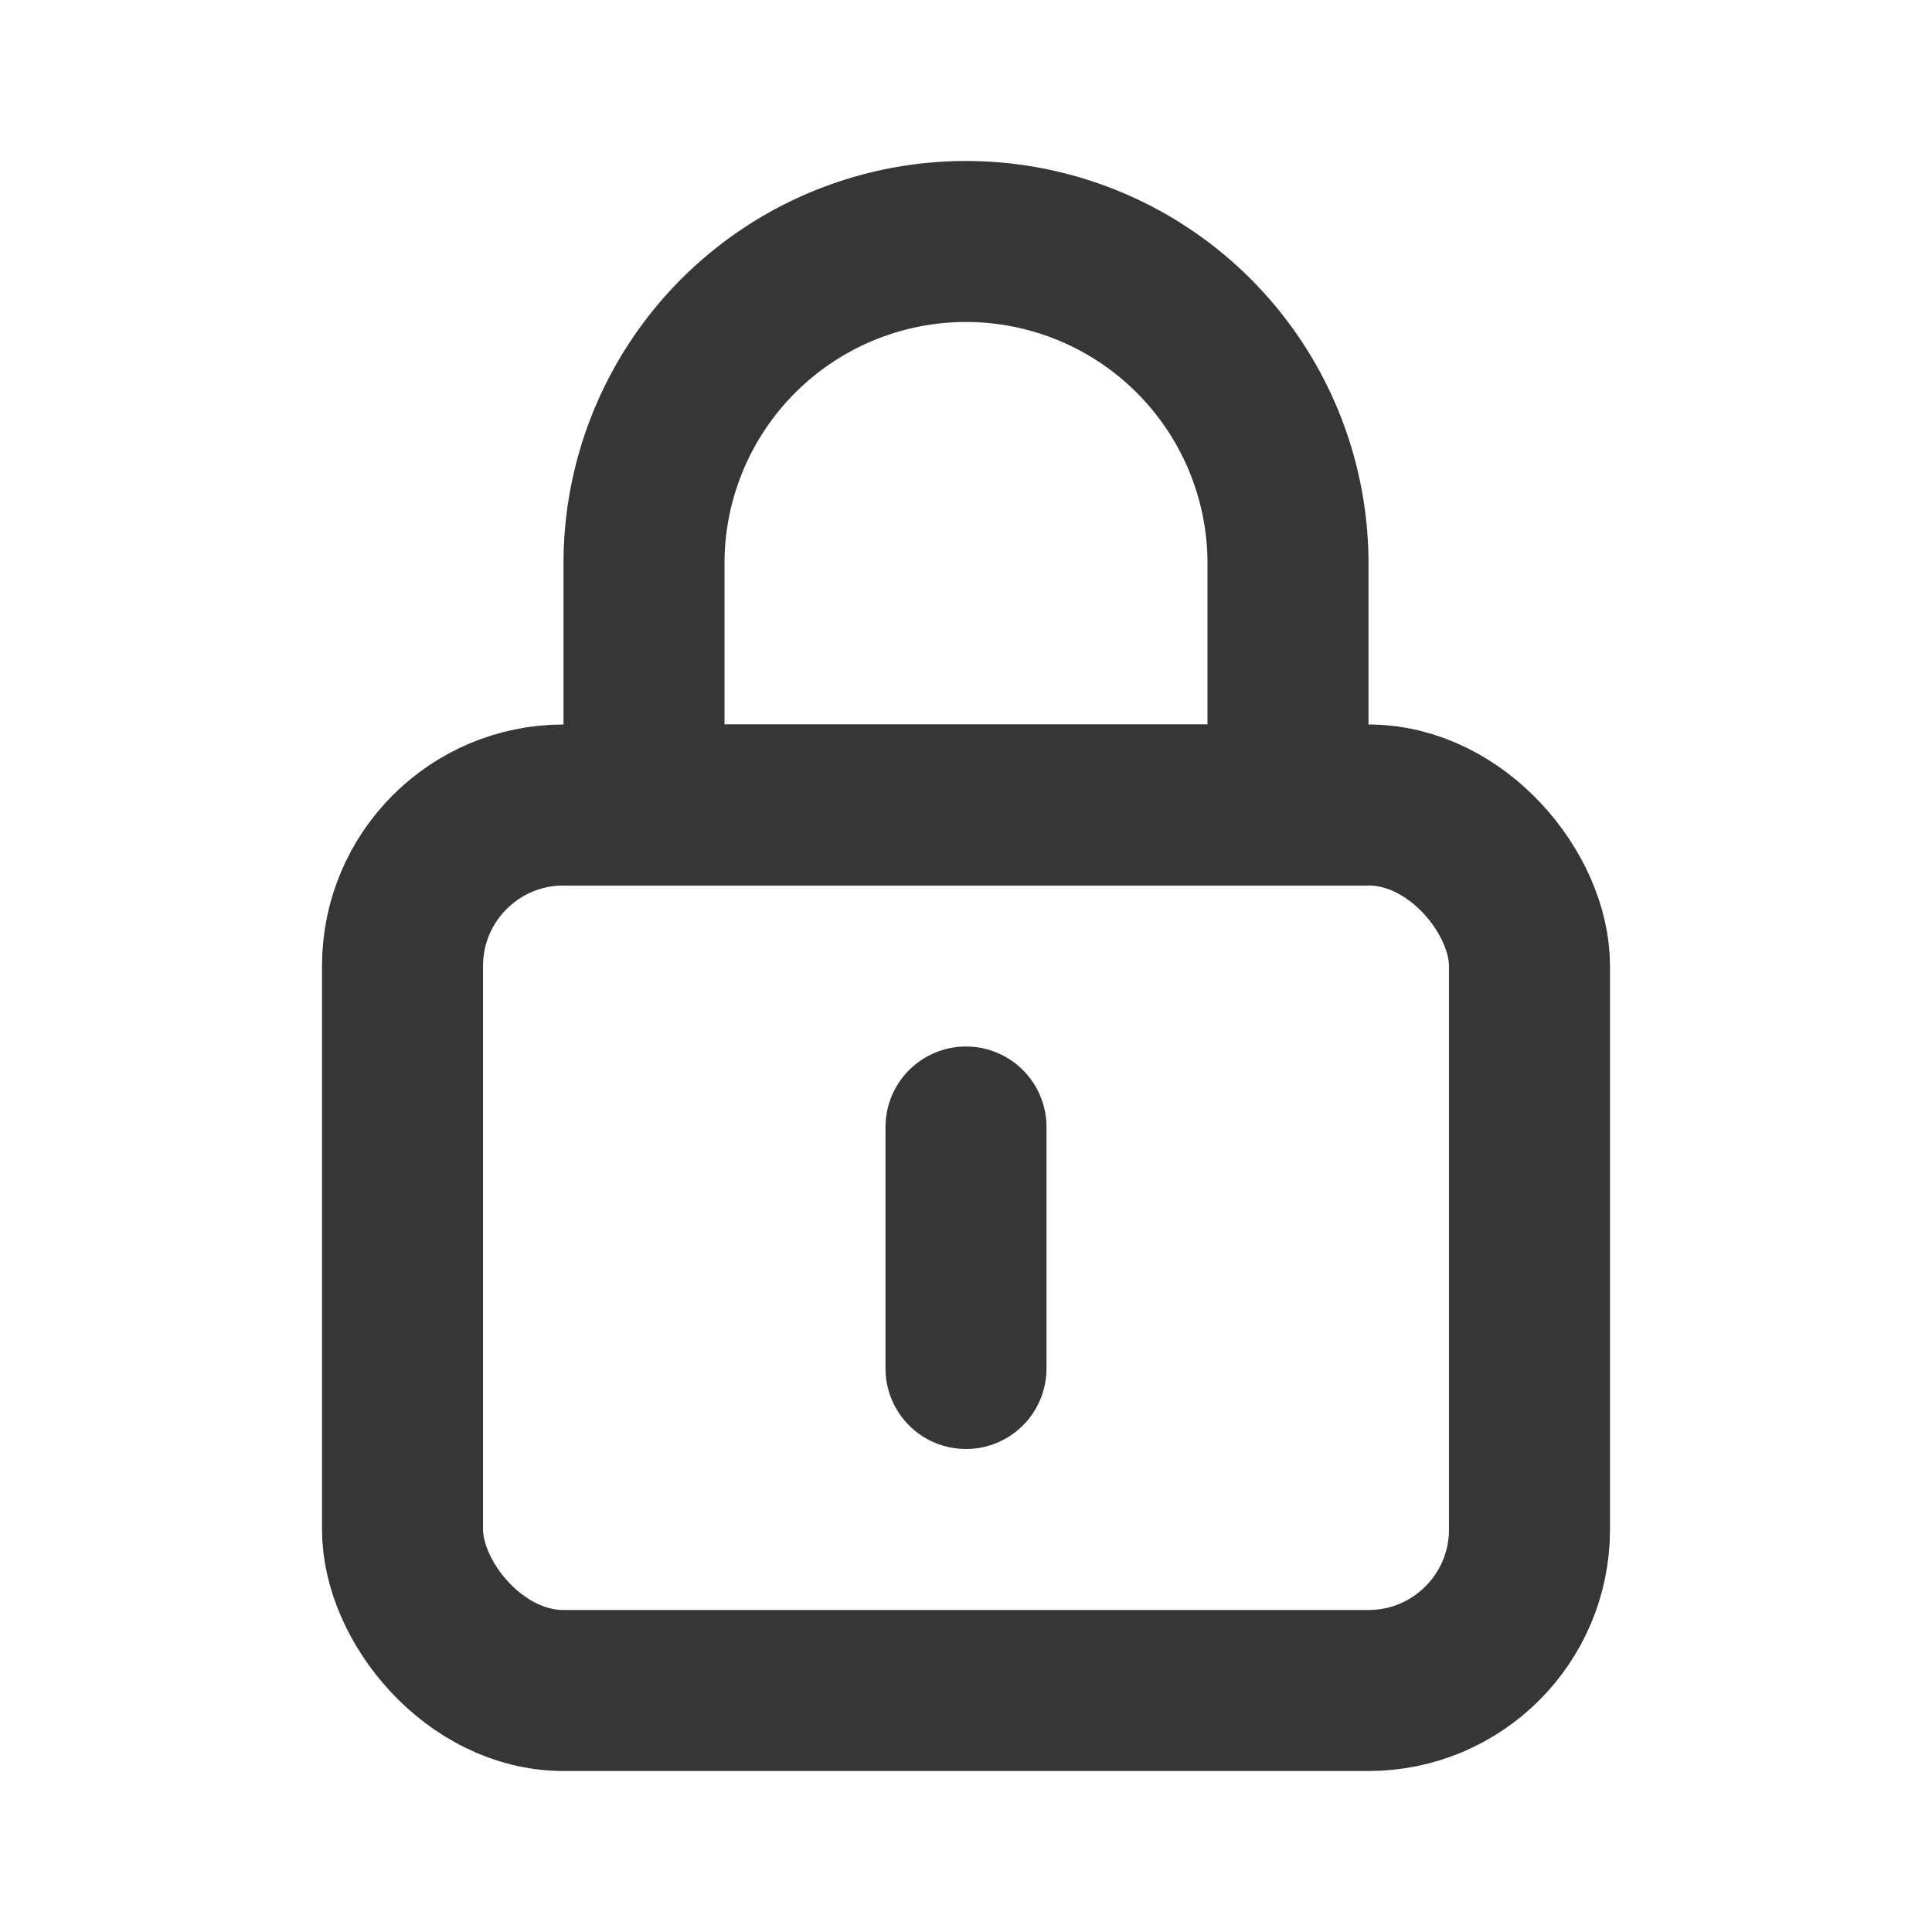 <svg width="24" height="24" fill="none" xmlns="http://www.w3.org/2000/svg"><rect x="5" y="10" width="14" height="11" rx="2" stroke="#363636" stroke-width="2"/><path d="M12 14v3" stroke="#363636" stroke-width="2" stroke-linecap="round"/><path d="M8 7a4 4 0 1 1 8 0v3H8V7Z" stroke="#363636" stroke-width="2"/></svg>